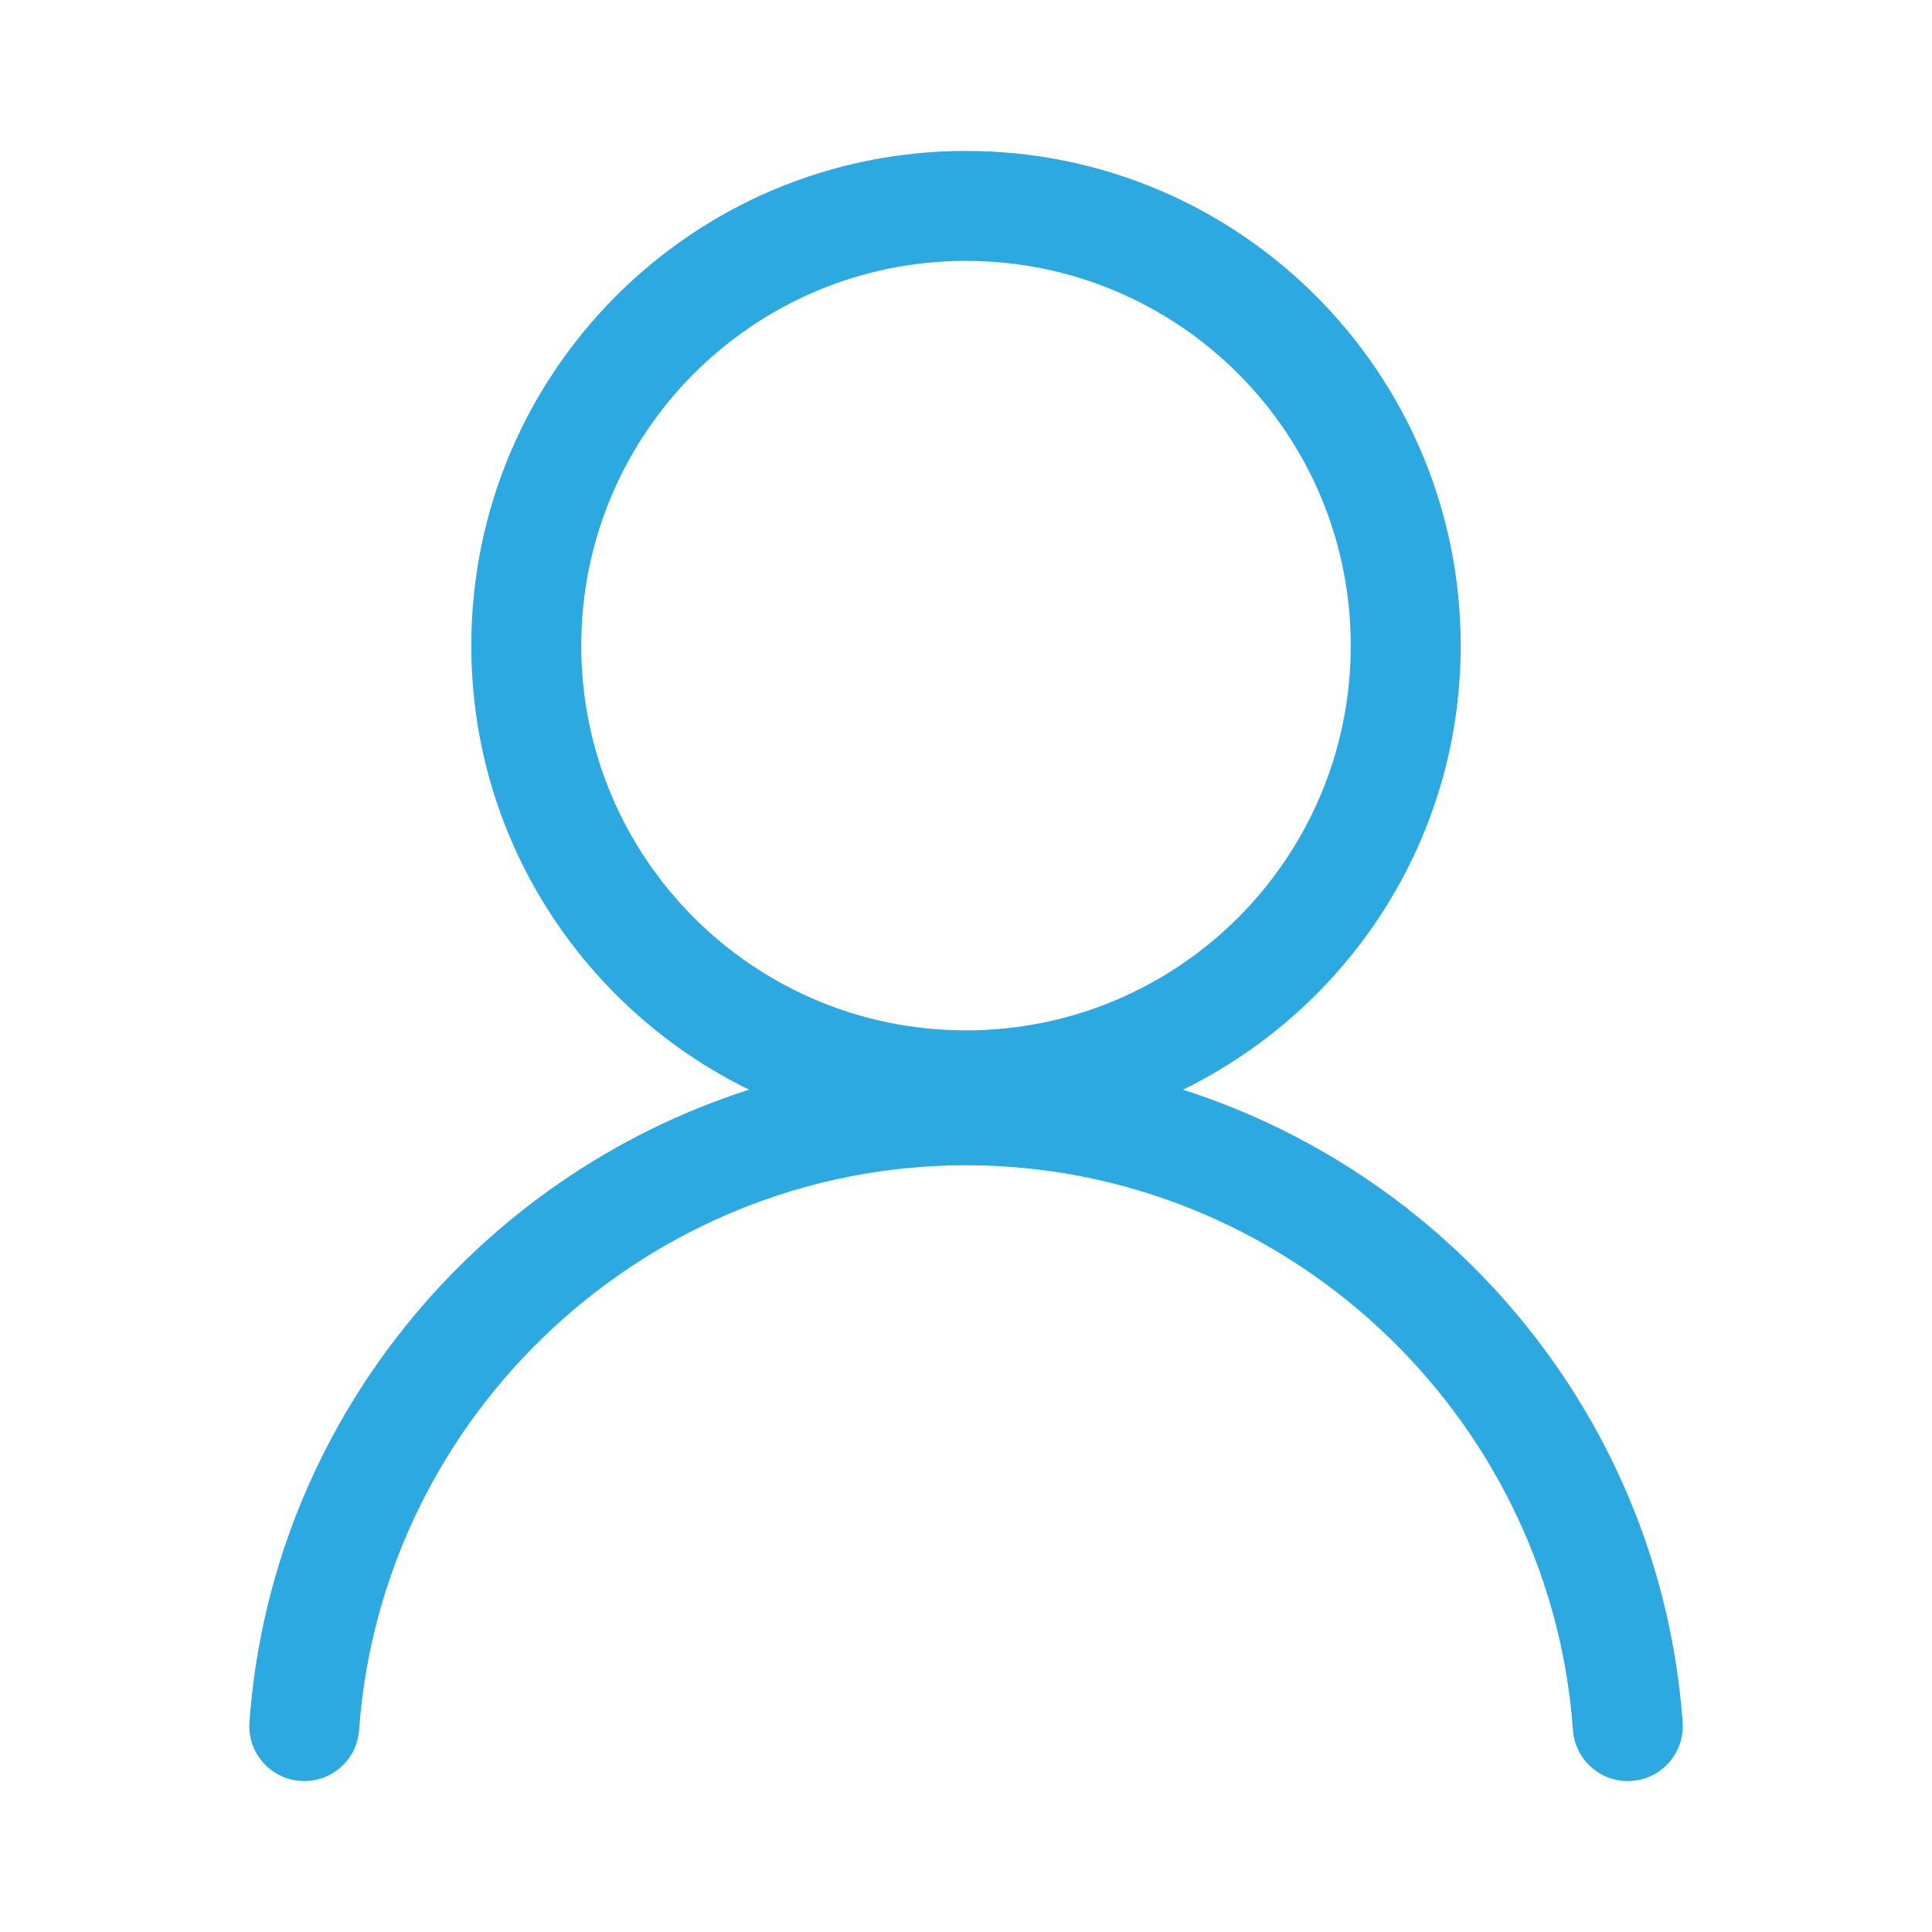 <?xml version="1.0" standalone="no"?><!DOCTYPE svg PUBLIC "-//W3C//DTD SVG 1.1//EN" "http://www.w3.org/Graphics/SVG/1.1/DTD/svg11.dtd"><svg t="1539531660871" class="icon" style="" viewBox="0 0 1024 1024" version="1.1" xmlns="http://www.w3.org/2000/svg" p-id="1594" xmlns:xlink="http://www.w3.org/1999/xlink" width="128" height="128"><defs><style type="text/css"></style></defs><path d="M626.989 577.549c87.091-42.643 147.206-131.866 147.206-235.354C774.195 197.389 656.806 80 512 80c-144.806 0-262.195 117.389-262.195 262.195 0 103.488 60.115 192.73 147.206 235.354-144.518 46.291-253.363 176.928-264.806 335.213-1.152 16.051 10.906 29.99 26.957 31.162 16.166 1.133 29.99-10.925 31.162-26.957C202.438 749.101 343.75 617.6 512 617.6s309.562 131.501 321.696 299.366c1.114 15.341 13.901 27.034 29.03 27.034 0.71 0 1.421-0.019 2.131-0.077 16.051-1.152 28.109-15.11 26.957-31.162C880.371 754.477 771.526 623.84 626.989 577.549zM308.077 342.195c0-112.627 91.296-203.923 203.923-203.923 112.627 0 203.923 91.296 203.923 203.923S624.627 546.118 512 546.118C399.373 546.118 308.077 454.822 308.077 342.195z" p-id="1595" fill="#2ca9e1"></path></svg>